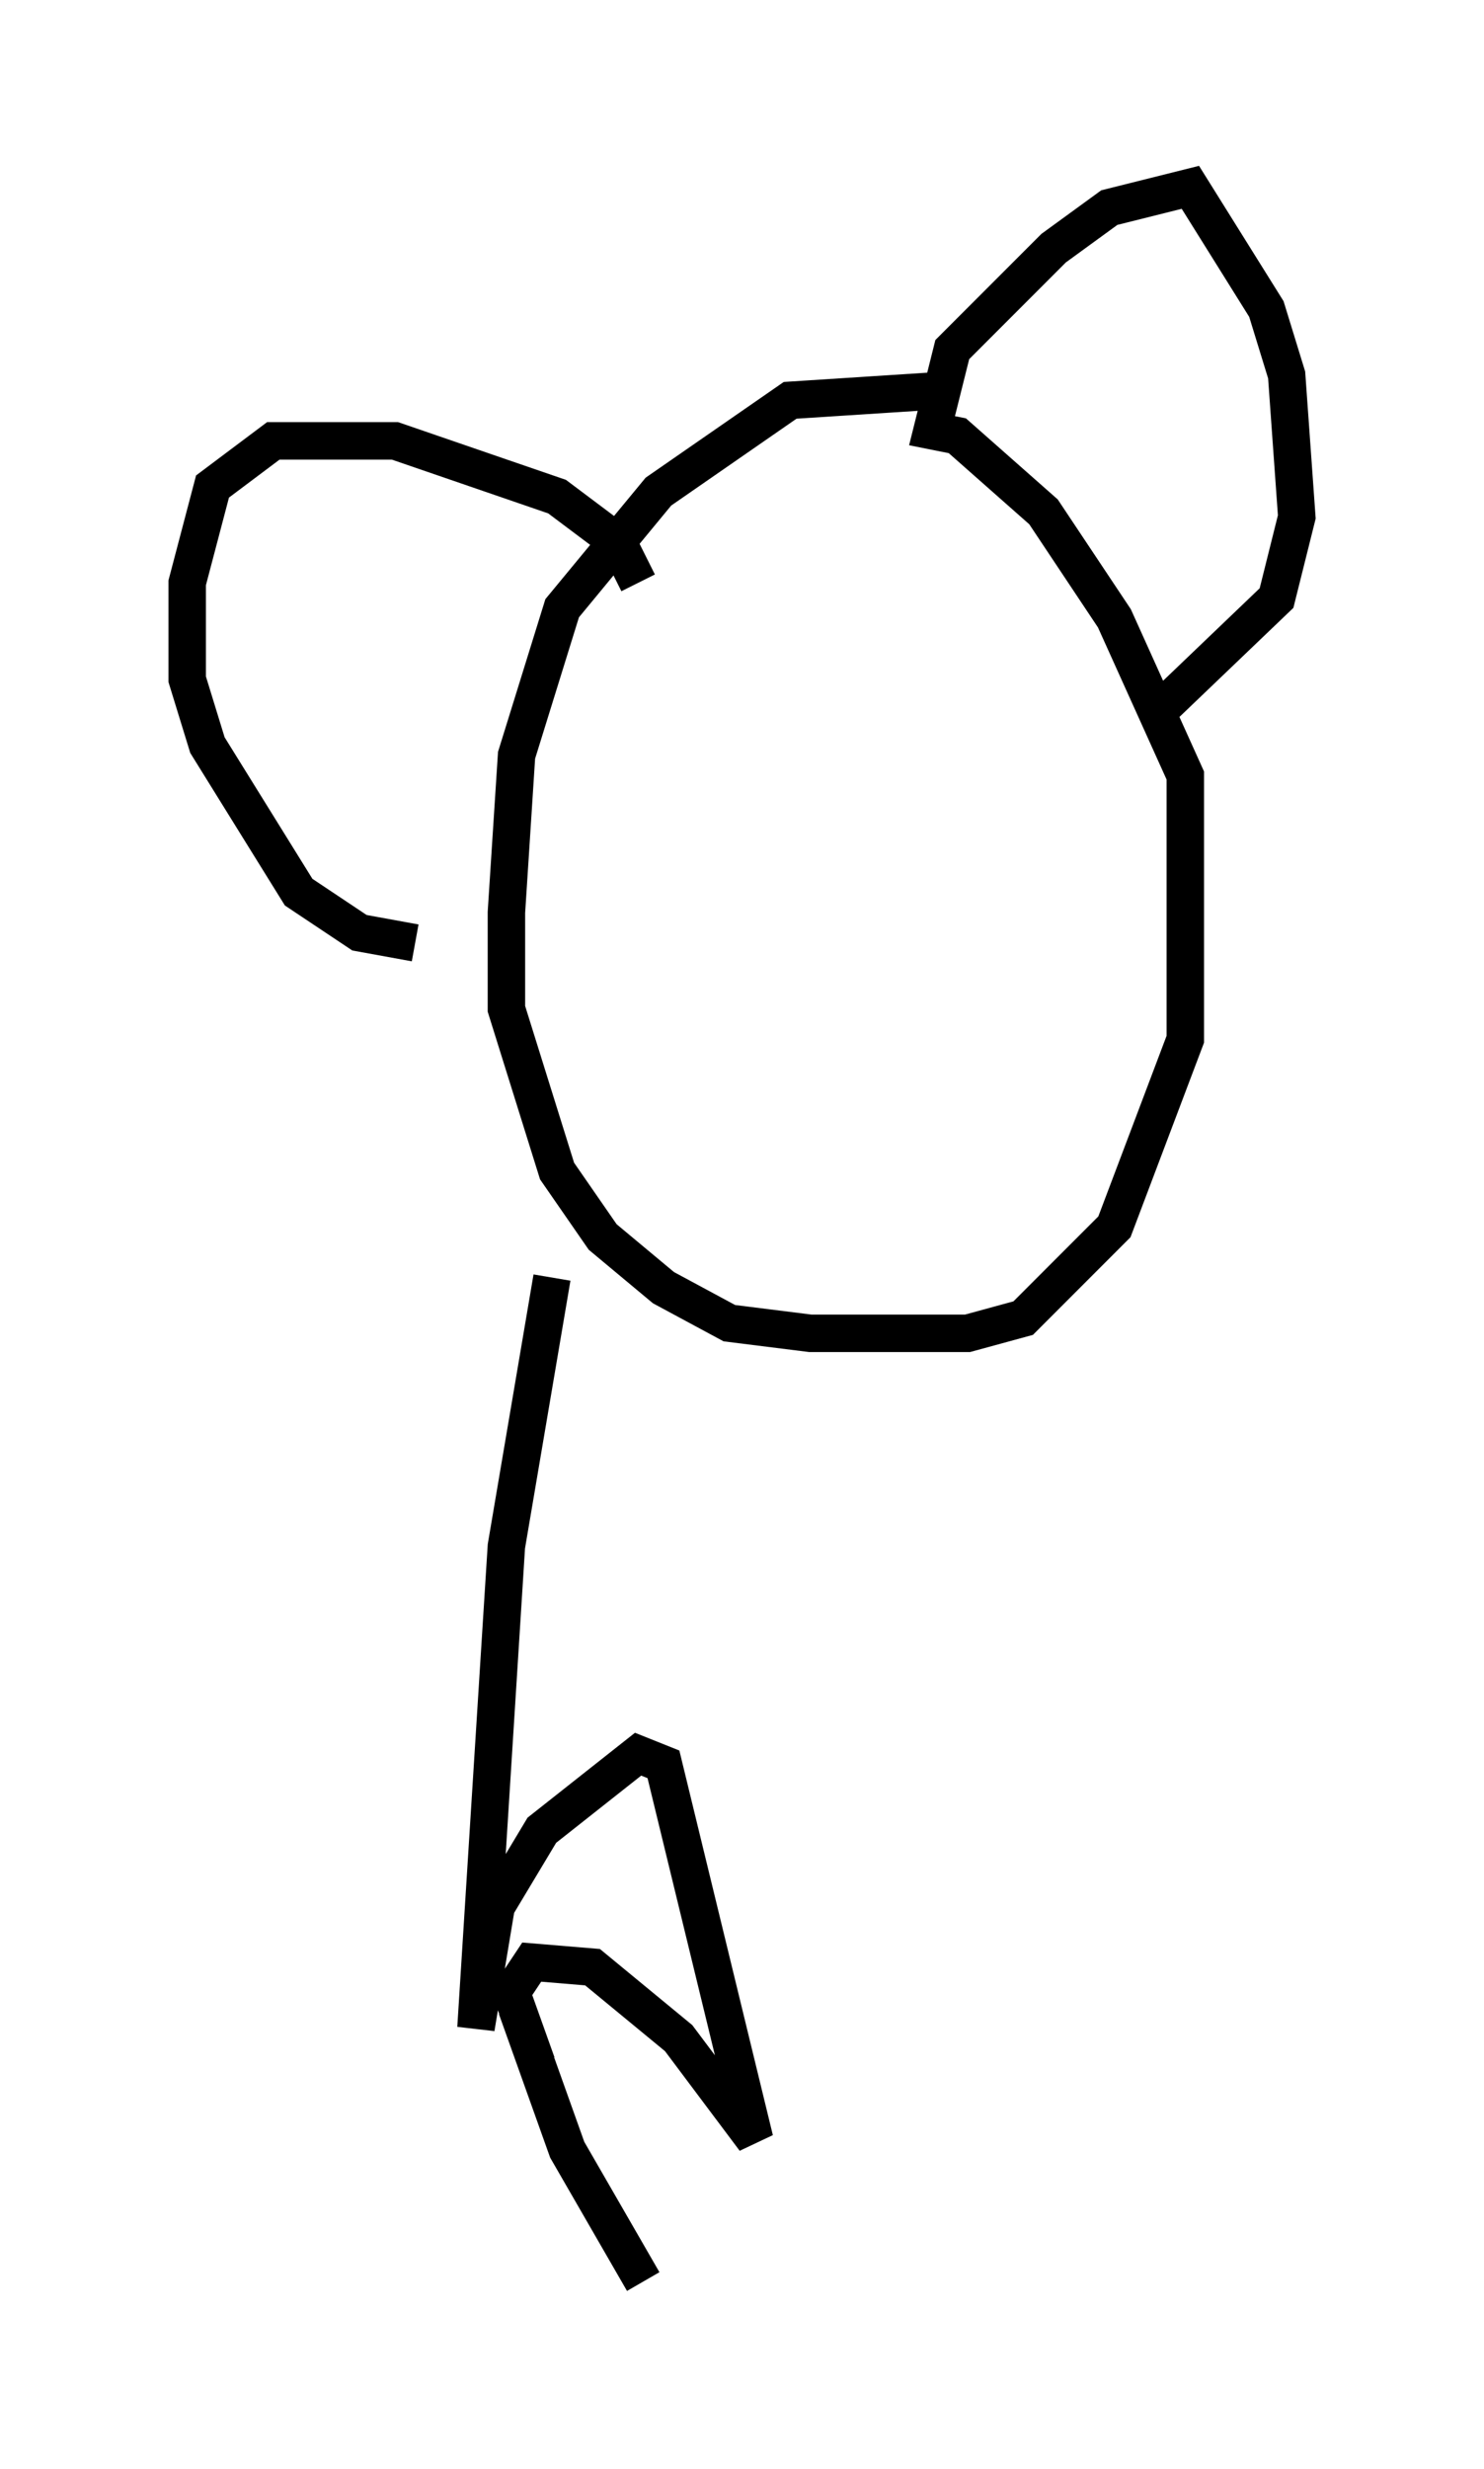 <?xml version="1.0" encoding="utf-8" ?>
<svg baseProfile="full" height="65.886" version="1.1" width="39.634" xmlns="http://www.w3.org/2000/svg" xmlns:ev="http://www.w3.org/2001/xml-events" xmlns:xlink="http://www.w3.org/1999/xlink"><defs /><rect fill="white" height="65.886" width="39.634" x="0" y="0" /><path d="M26.651, 10.683 m-1.353, -0.271 l-4.195, 0.271 -3.518, 2.436 l-2.571, 3.112 -1.218, 3.924 l-0.271, 4.195 0.0, 2.571 l1.353, 4.33 1.218, 1.759 l1.624, 1.353 1.759, 0.947 l2.165, 0.271 4.195, 0.0 l1.488, -0.406 2.436, -2.436 l1.894, -5.007 0.0, -7.036 l-1.894, -4.195 -1.894, -2.842 l-2.3, -2.03 -0.677, -0.135 l0.541, -2.165 2.706, -2.706 l1.488, -1.083 2.165, -0.541 l2.03, 3.248 0.541, 1.759 l0.271, 3.789 -0.541, 2.165 l-3.112, 2.977 m-13.938, -3.383 l-0.541, -1.083 -1.624, -1.218 l-4.33, -1.488 -3.248, 0.0 l-1.624, 1.218 -0.677, 2.571 l0.0, 2.571 0.541, 1.759 l2.436, 3.924 1.624, 1.083 l1.488, 0.271 m3.654, 8.931 l-1.218, 7.172 -0.812, 12.855 l0.541, -3.248 1.218, -2.03 l2.571, -2.03 0.677, 0.271 l2.436, 10.013 -2.03, -2.706 l-2.3, -1.894 -1.624, -0.135 l-0.541, 0.812 0.677, 1.894 m-0.541, -1.488 l1.353, 3.789 2.03, 3.518 " fill="none" stroke="black" stroke-width="1" /></svg>